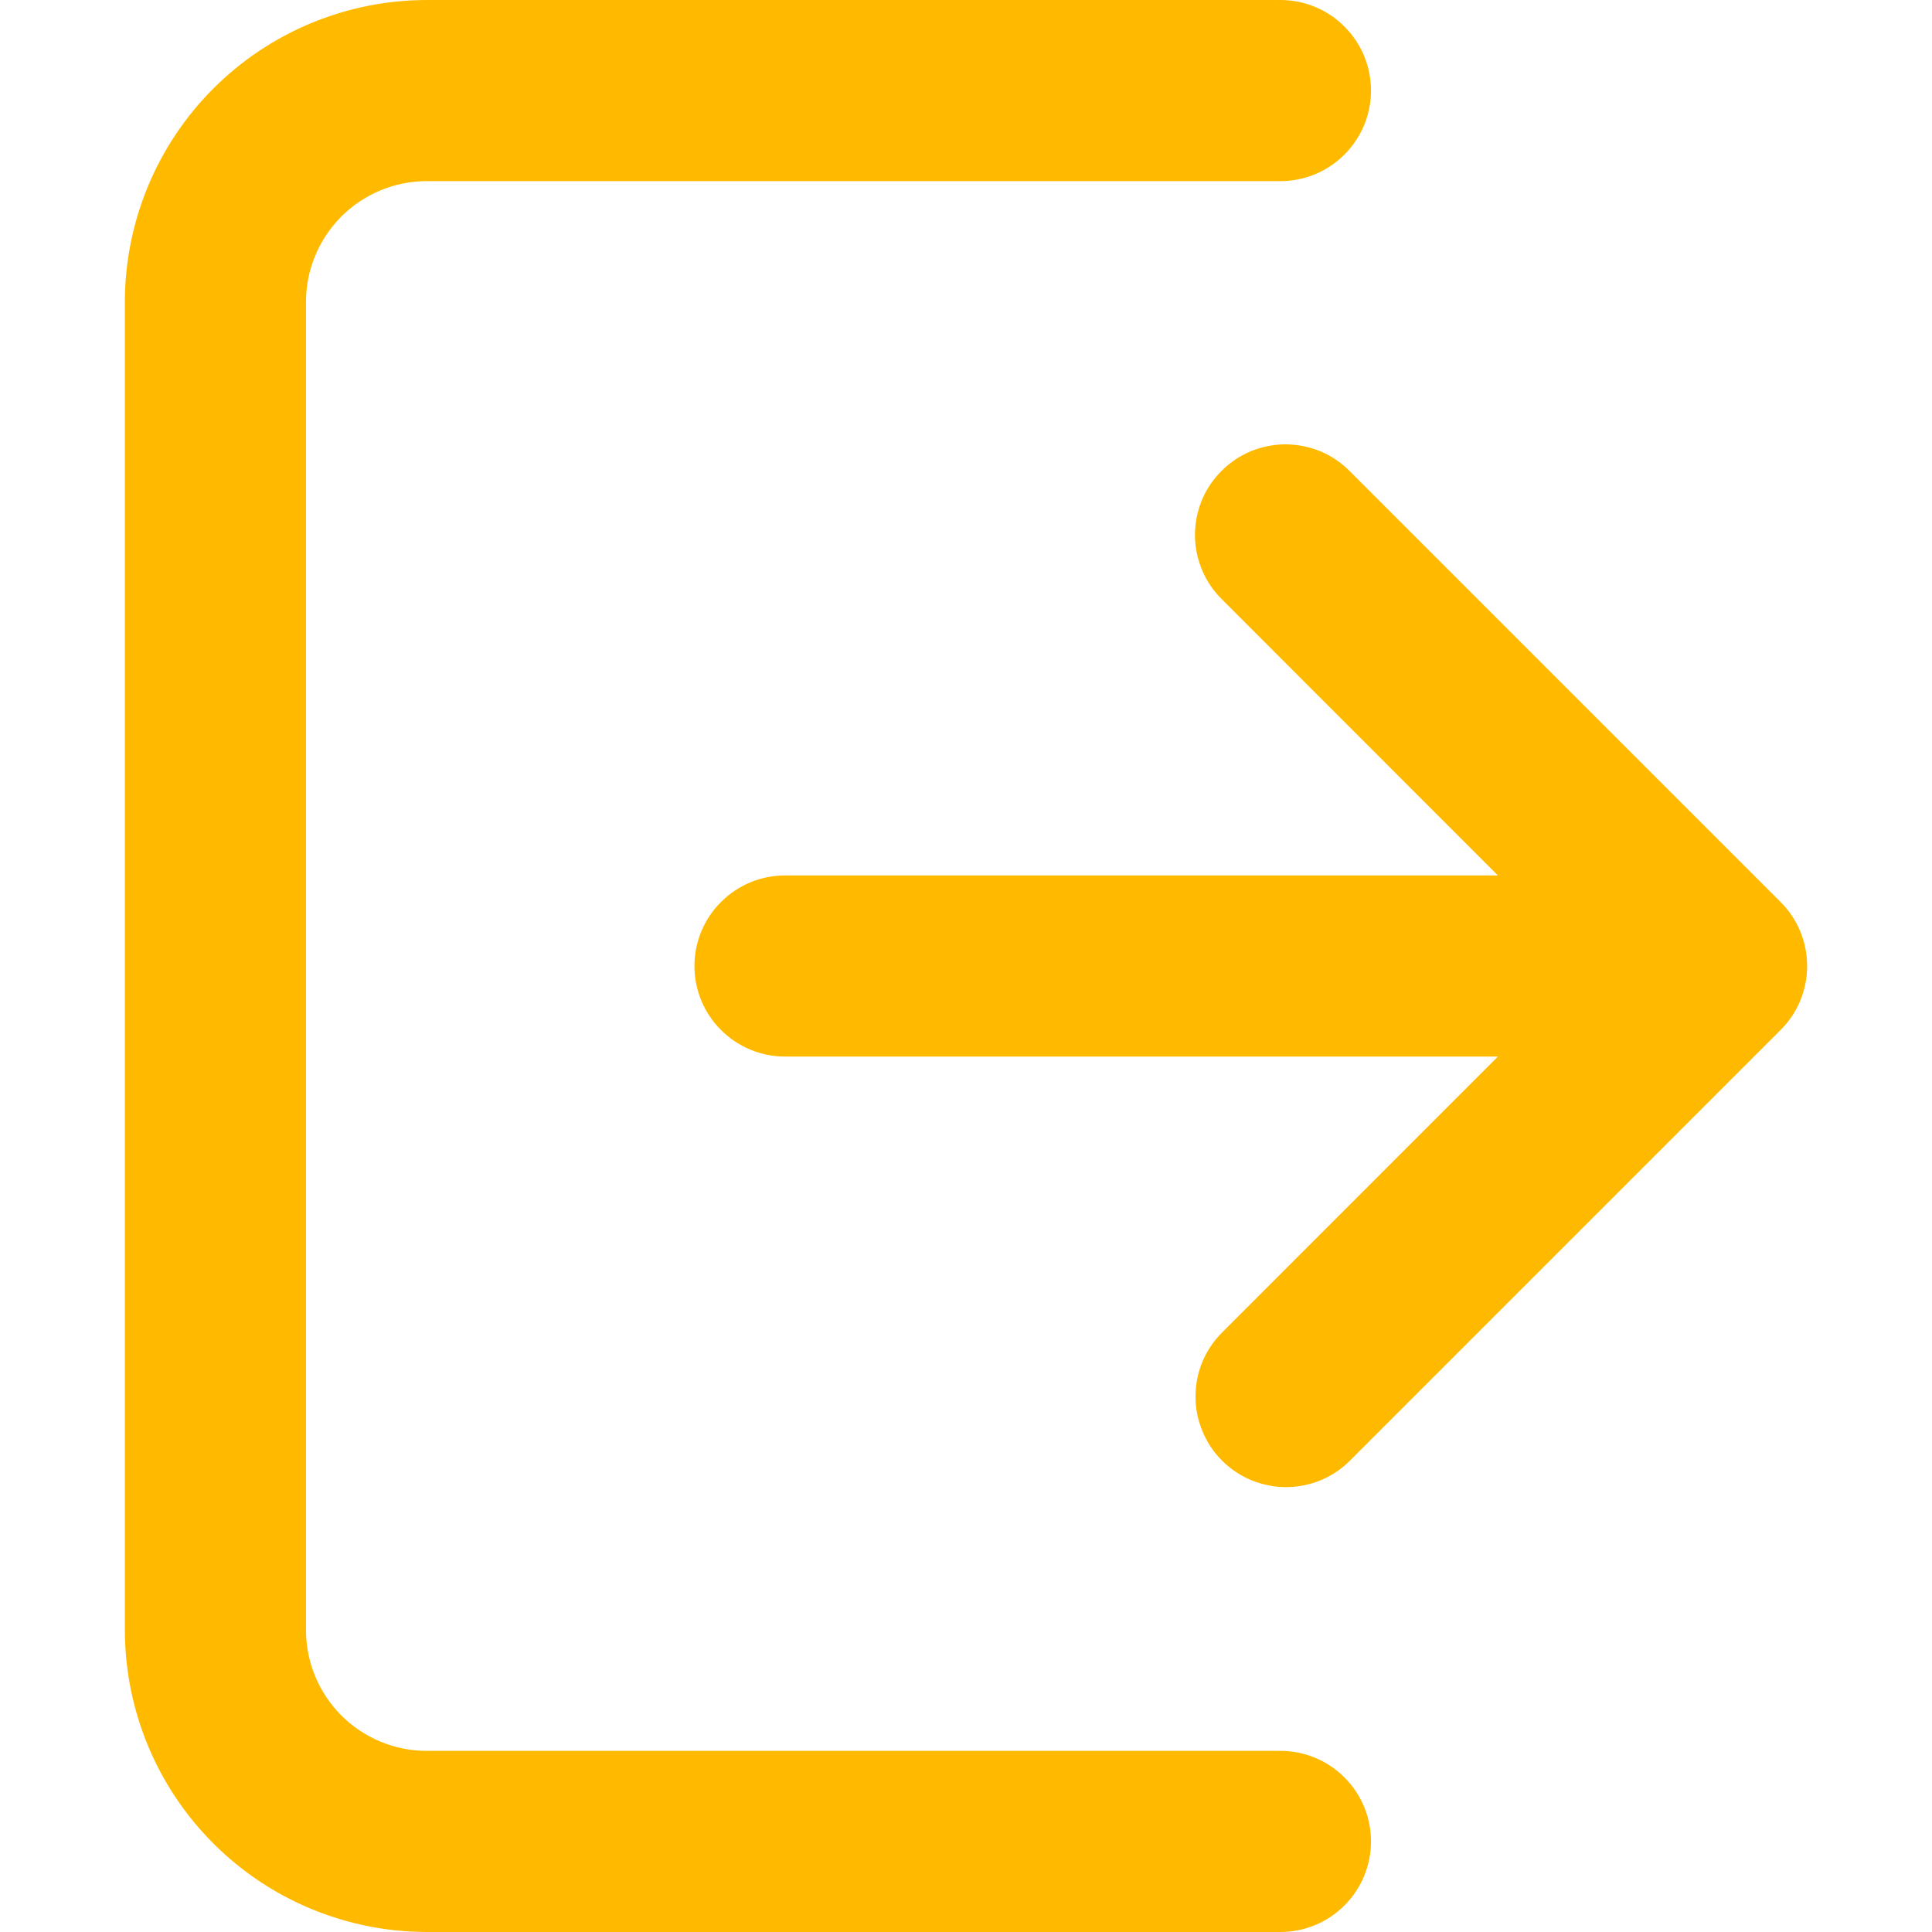 <svg width="16" height="16" viewBox="0 0 16 16" fill="none" xmlns="http://www.w3.org/2000/svg">
<path d="M11.354 15.25C11.354 15.449 11.275 15.64 11.134 15.78C10.994 15.921 10.803 16 10.604 16H3.534C2.871 15.999 2.236 15.736 1.767 15.267C1.298 14.798 1.035 14.163 1.034 13.5V2.5C1.035 1.837 1.298 1.202 1.767 0.733C2.236 0.264 2.871 0.001 3.534 0L10.604 0C10.803 0 10.994 0.079 11.134 0.22C11.275 0.36 11.354 0.551 11.354 0.75C11.354 0.949 11.275 1.14 11.134 1.28C10.994 1.421 10.803 1.5 10.604 1.5H3.534C3.269 1.5 3.014 1.606 2.827 1.793C2.64 1.981 2.534 2.235 2.534 2.5V13.5C2.534 13.765 2.64 14.019 2.827 14.207C3.014 14.394 3.269 14.5 3.534 14.5H10.604C10.803 14.5 10.994 14.579 11.134 14.72C11.275 14.86 11.354 15.051 11.354 15.25V15.25ZM14.746 7.47L11.182 3.906C11.113 3.835 11.03 3.778 10.939 3.739C10.848 3.701 10.75 3.681 10.65 3.68C10.551 3.679 10.453 3.699 10.361 3.736C10.269 3.774 10.186 3.83 10.116 3.9C10.046 3.97 9.99 4.053 9.952 4.145C9.915 4.237 9.896 4.335 9.896 4.434C9.897 4.533 9.917 4.631 9.956 4.723C9.994 4.814 10.051 4.897 10.122 4.966L12.405 7.25H6.501C6.302 7.25 6.112 7.329 5.971 7.47C5.83 7.61 5.751 7.801 5.751 8C5.751 8.199 5.83 8.39 5.971 8.53C6.112 8.671 6.302 8.75 6.501 8.75H12.405L10.122 11.034C10.052 11.103 9.996 11.186 9.958 11.277C9.92 11.368 9.901 11.466 9.901 11.565C9.9 11.663 9.92 11.761 9.958 11.852C9.995 11.943 10.05 12.026 10.12 12.096C10.19 12.166 10.273 12.221 10.364 12.259C10.455 12.296 10.553 12.316 10.652 12.316C10.75 12.315 10.848 12.296 10.939 12.258C11.03 12.22 11.113 12.164 11.182 12.094L14.746 8.53C14.887 8.39 14.966 8.199 14.966 8C14.966 7.801 14.887 7.61 14.746 7.47V7.47Z" fill="#FFBA00"/>
</svg>
